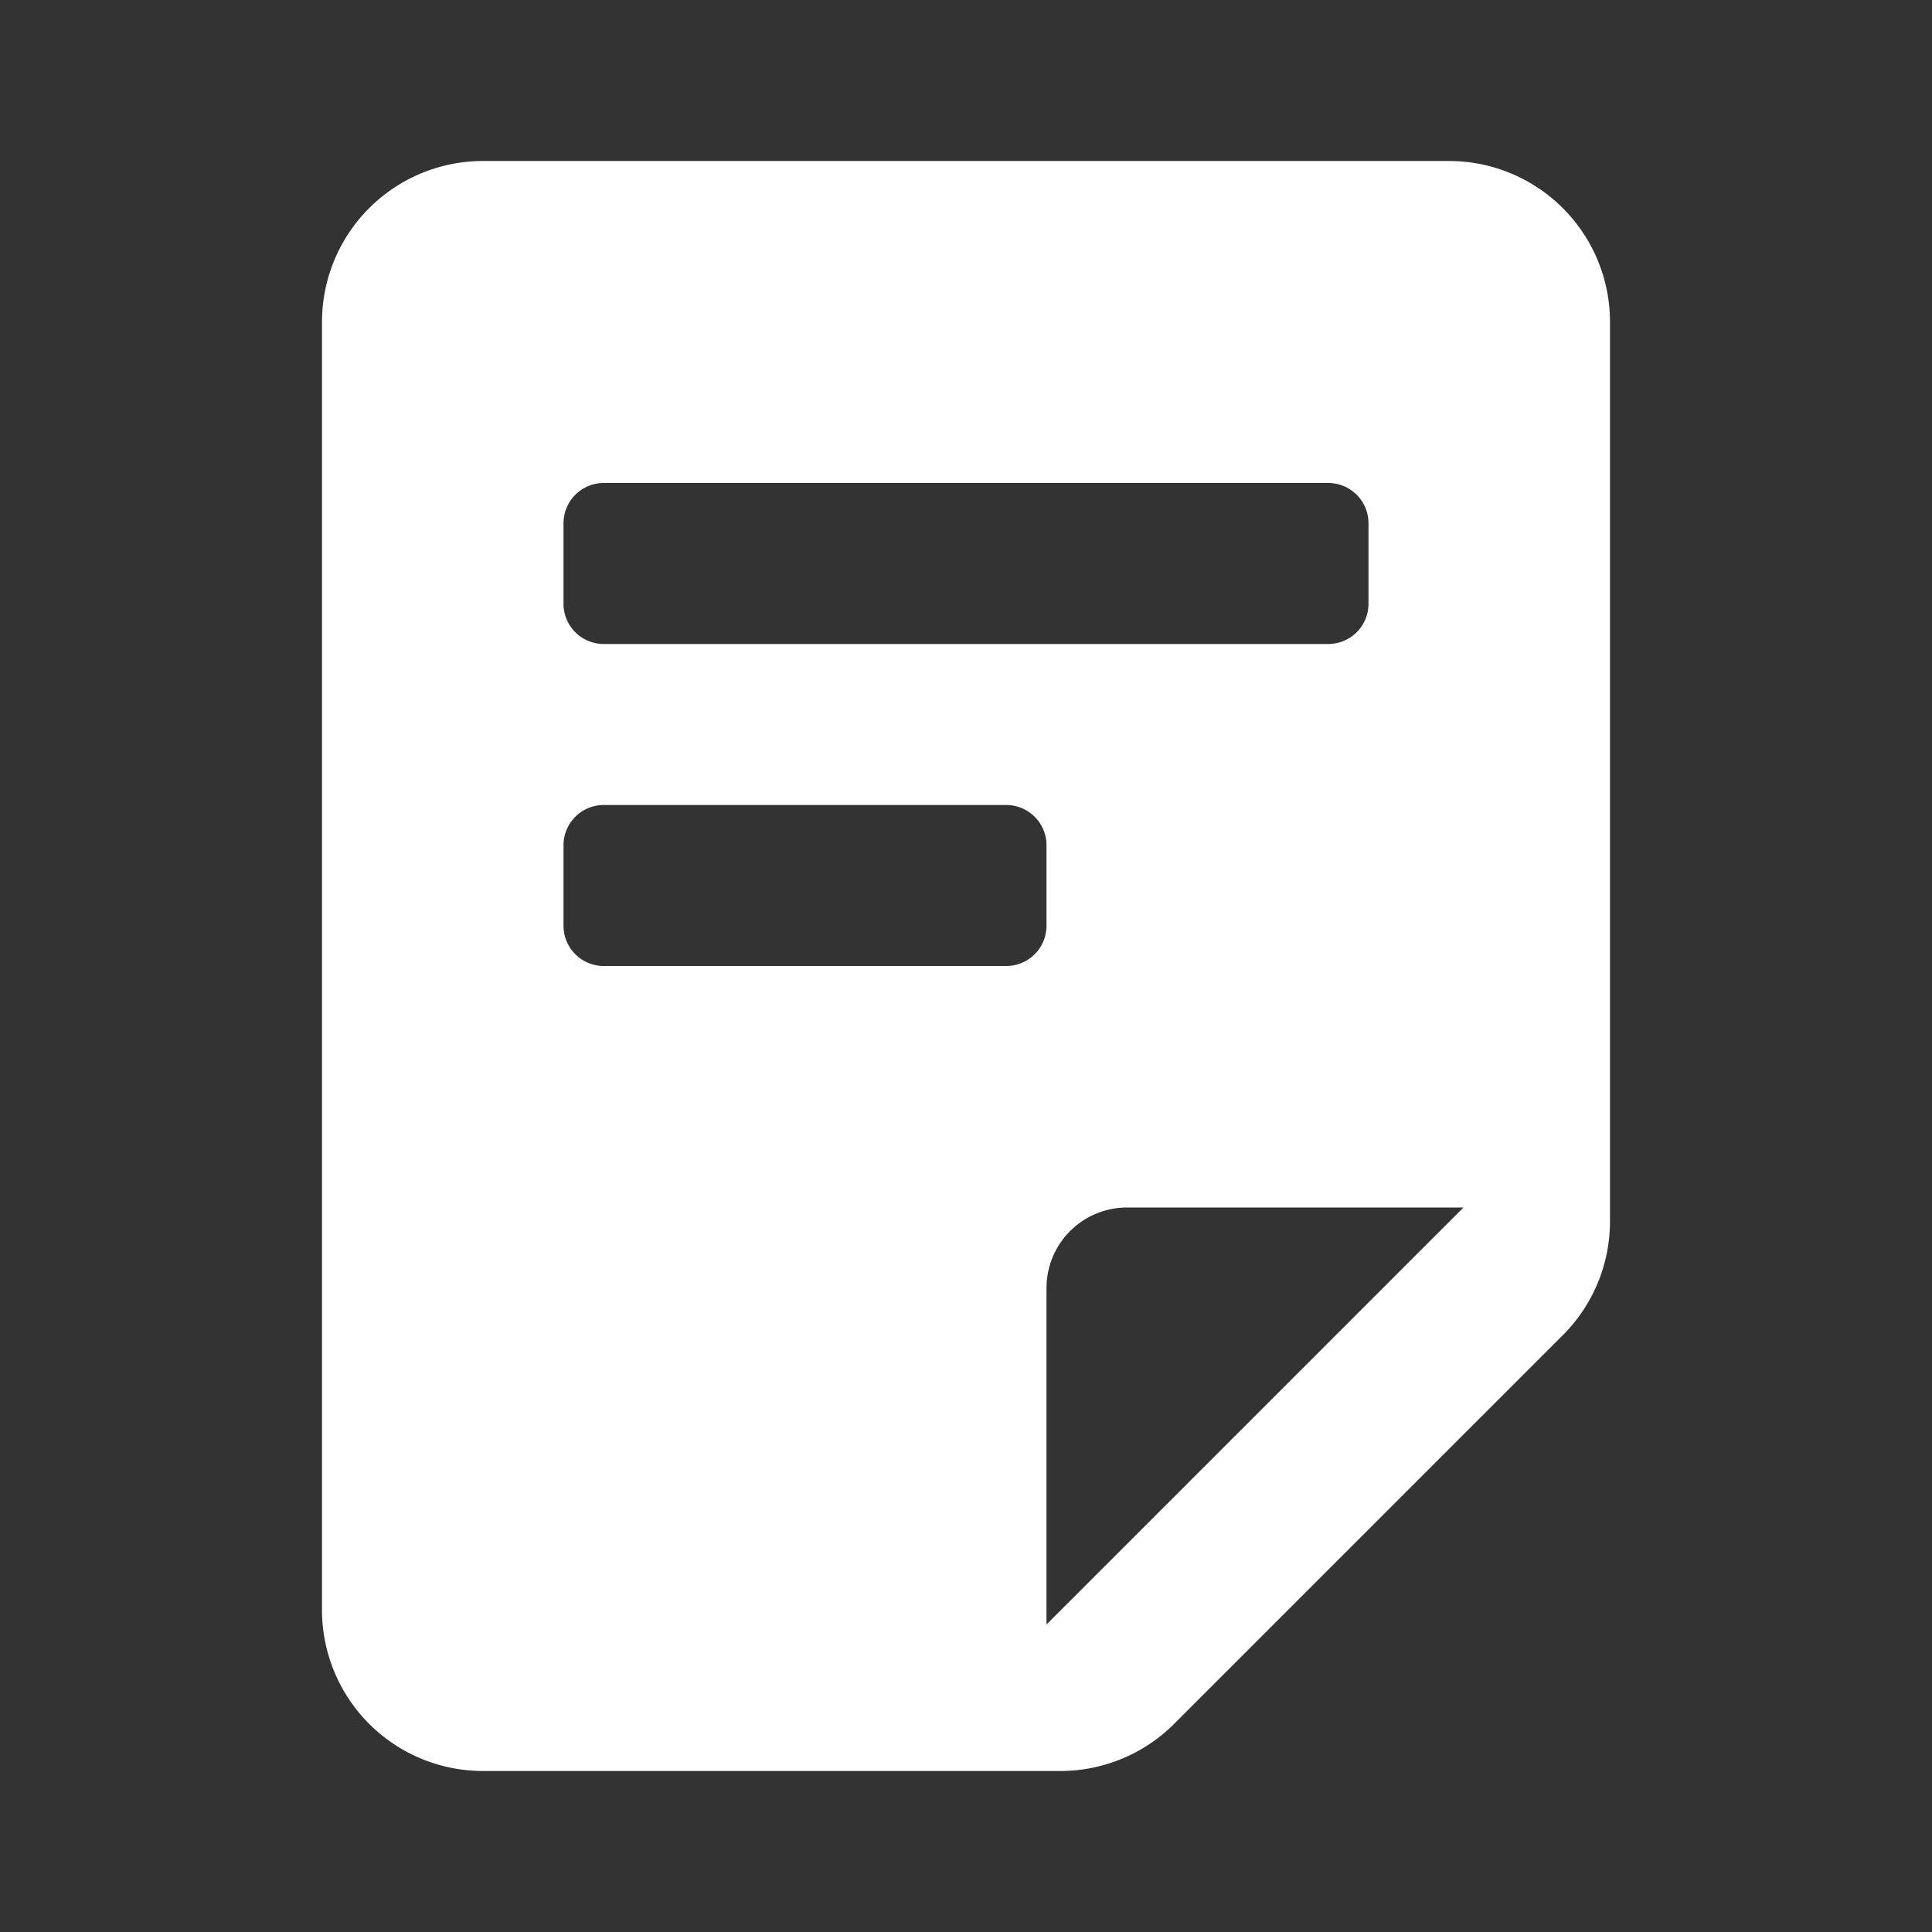 <svg width="24" height="24" viewBox="0 0 24 24" fill="none" xmlns="http://www.w3.org/2000/svg"><rect x="0" y="0" width="24" height="24" fill="#333333" stroke="none"/><path d="M18 2H6a2 2 0 0 0-2 2v16a2 2 0 0 0 2 2h7.17a2 2 0 0 0 1.42-.59l4.82-4.82a1.999 1.999 0 0 0 .59-1.42V4a2 2 0 0 0-2-2zM7 6.5a.5.5 0 0 1 .5-.5h9a.5.5 0 0 1 .5.5v1a.5.5 0 0 1-.5.5h-9a.5.5 0 0 1-.5-.5v-1zm5.5 5.5h-5a.5.5 0 0 1-.5-.5v-1a.5.5 0 0 1 .5-.5h5a.5.5 0 0 1 .5.5v1a.5.5 0 0 1-.5.5zm.5 8.18V16a1 1 0 0 1 1-1h4.18L13 20.18z" fill="#fff"/></svg>